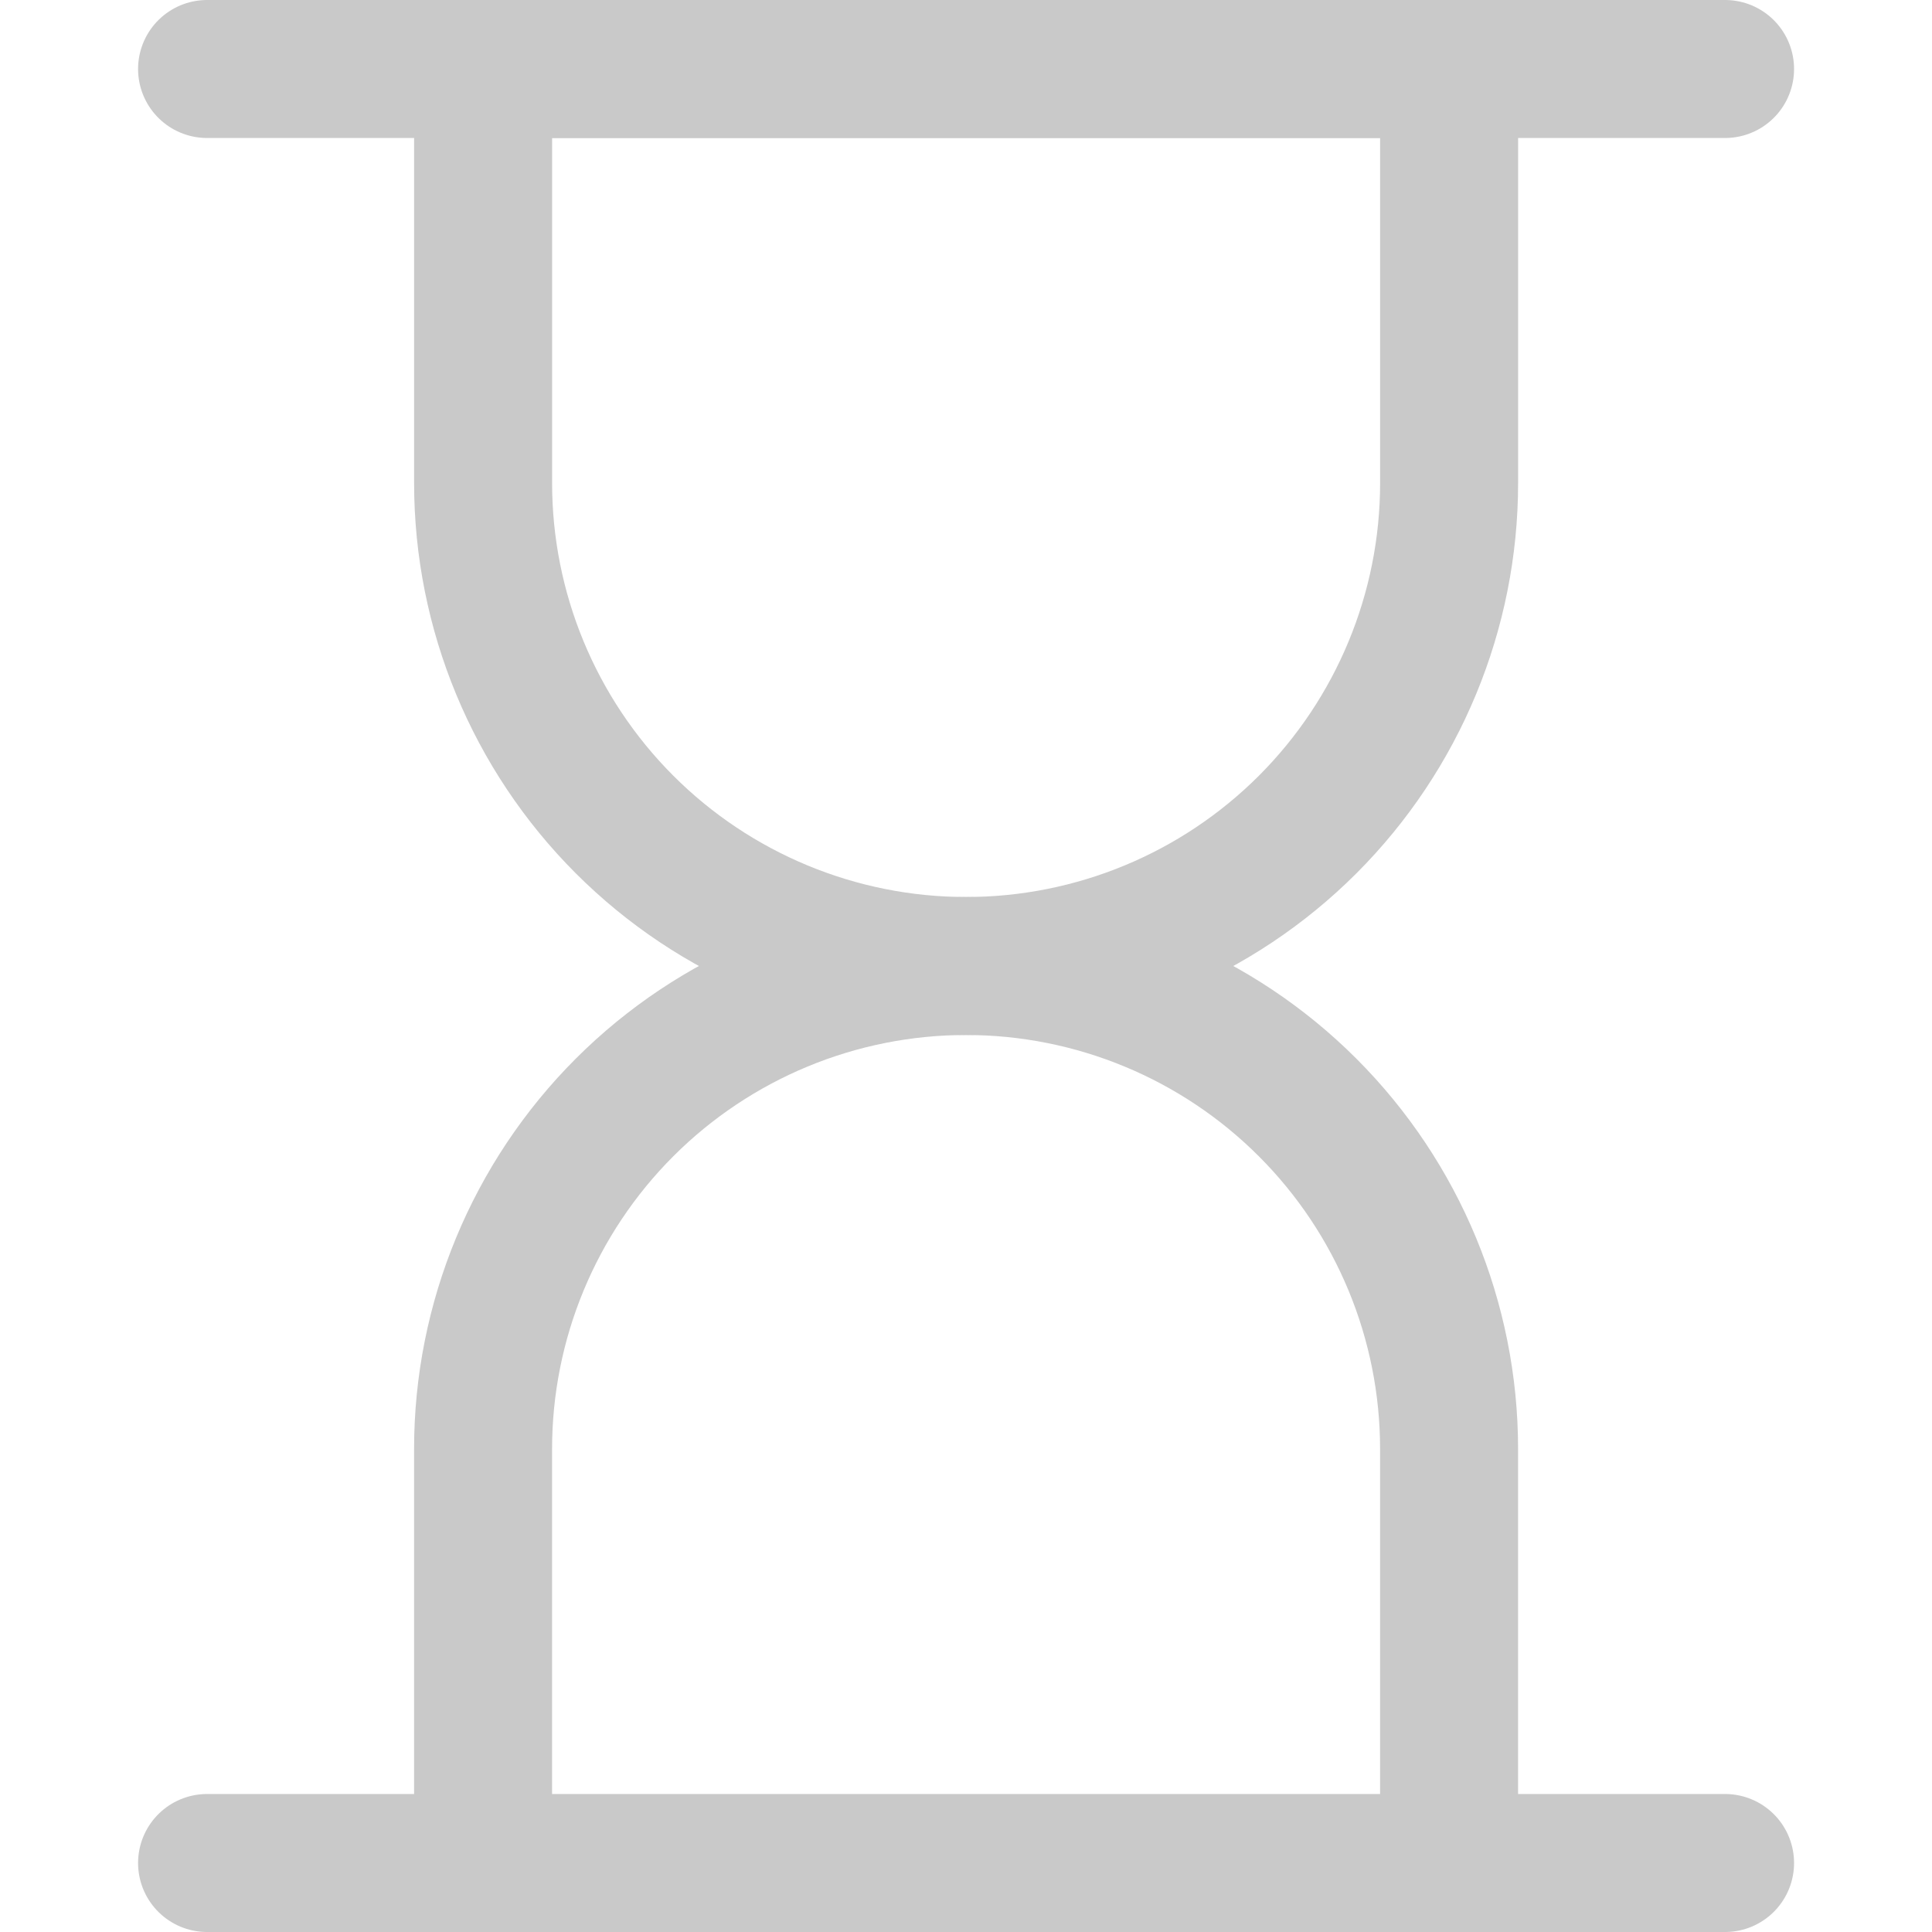 <svg width="73" height="73" viewBox="0 0 73 73" fill="none" xmlns="http://www.w3.org/2000/svg">
<path d="M54.754 18.25C54.754 23.09 52.831 27.732 49.409 31.155C45.986 34.577 41.344 36.5 36.504 36.5C31.664 36.5 27.022 34.577 23.599 31.155C20.177 27.732 18.254 23.09 18.254 18.25V2.607H54.754V18.25Z" stroke="#C9C9C9" stroke-width="5.214" stroke-linecap="round" stroke-linejoin="round"/>
<path d="M7.824 2.607H65.181M7.824 70.393H65.181M54.753 54.75C54.753 49.91 52.83 45.268 49.407 41.845C45.985 38.423 41.343 36.5 36.503 36.5C31.663 36.5 27.021 38.423 23.598 41.845C20.176 45.268 18.253 49.91 18.253 54.75V70.393H54.753V54.75Z" stroke="#C9C9C9" stroke-width="5.214" stroke-linecap="round" stroke-linejoin="round"/>
</svg>
